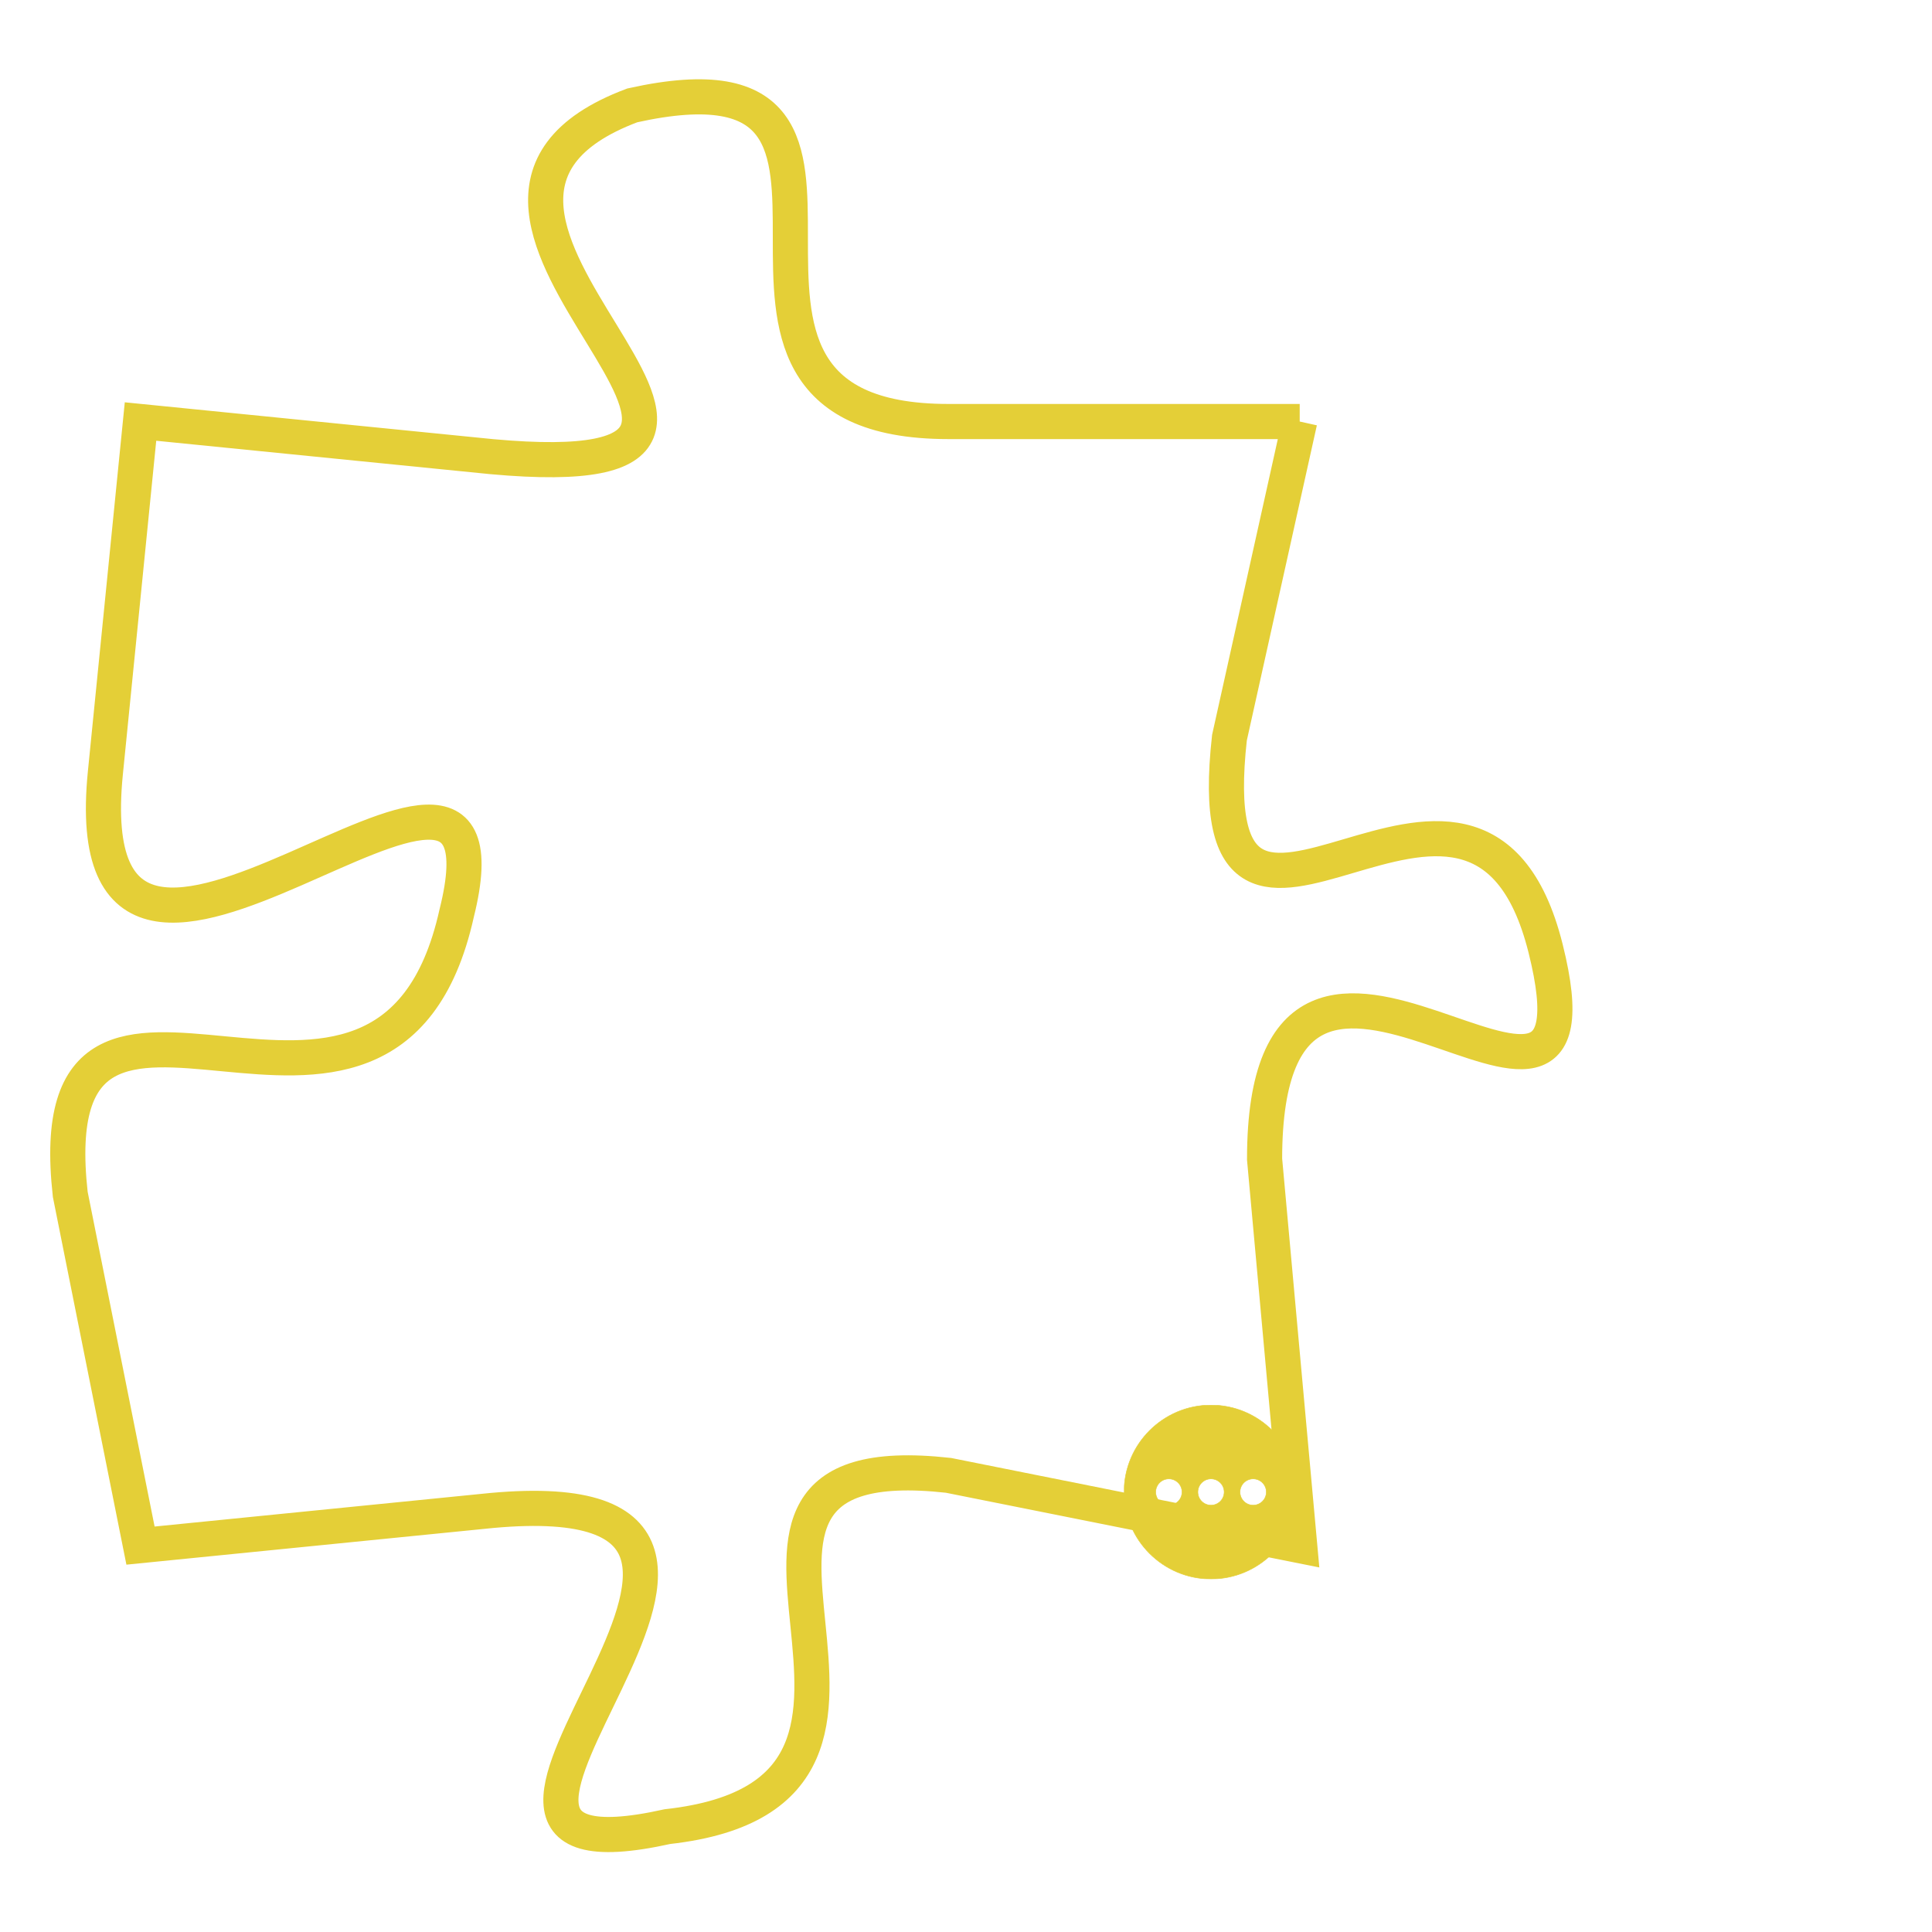 <svg version="1.1" xmlns="http://www.w3.org/2000/svg" xmlns:xlink="http://www.w3.org/1999/xlink" fill="transparent" x="0" y="0" width="350" height="350" preserveAspectRatio="xMinYMin slice"><style type="text/css">.links{fill:transparent;stroke: #E4CF37;}.links:hover{fill:#63D272; opacity:0.4;}</style><defs><g id="allt"><path id="t682" d="M1089,160 L1079,160 C1070,160 1079,149 1070,151 C1062,154 1077,162 1066,161 L1056,160 1056,160 L1055,170 C1054,180 1067,166 1065,174 C1063,183 1053,173 1054,182 L1056,192 1056,192 L1066,191 C1077,190 1062,202 1071,200 C1080,199 1070,189 1079,190 L1089,192 1089,192 L1088,181 C1088,171 1098,183 1096,175 C1094,167 1086,178 1087,169 L1089,160"/></g><clipPath id="c" clipRule="evenodd" fill="transparent"><use href="#t682"/></clipPath></defs><svg viewBox="1052 148 47 55" preserveAspectRatio="xMinYMin meet"><svg width="4380" height="2430"><g><image crossorigin="anonymous" x="0" y="0" href="https://nftpuzzle.license-token.com/assets/completepuzzle.svg" width="100%" height="100%" /><g class="links"><use href="#t682"/></g></g></svg><svg x="1084" y="188" height="9%" width="9%" viewBox="0 0 330 330"><g><a xlink:href="https://nftpuzzle.license-token.com/" class="links"><title>See the most innovative NFT based token software licensing project</title><path fill="#E4CF37" id="more" d="M165,0C74.019,0,0,74.019,0,165s74.019,165,165,165s165-74.019,165-165S255.981,0,165,0z M85,190 c-13.785,0-25-11.215-25-25s11.215-25,25-25s25,11.215,25,25S98.785,190,85,190z M165,190c-13.785,0-25-11.215-25-25 s11.215-25,25-25s25,11.215,25,25S178.785,190,165,190z M245,190c-13.785,0-25-11.215-25-25s11.215-25,25-25 c13.785,0,25,11.215,25,25S258.785,190,245,190z"></path></a></g></svg></svg></svg>